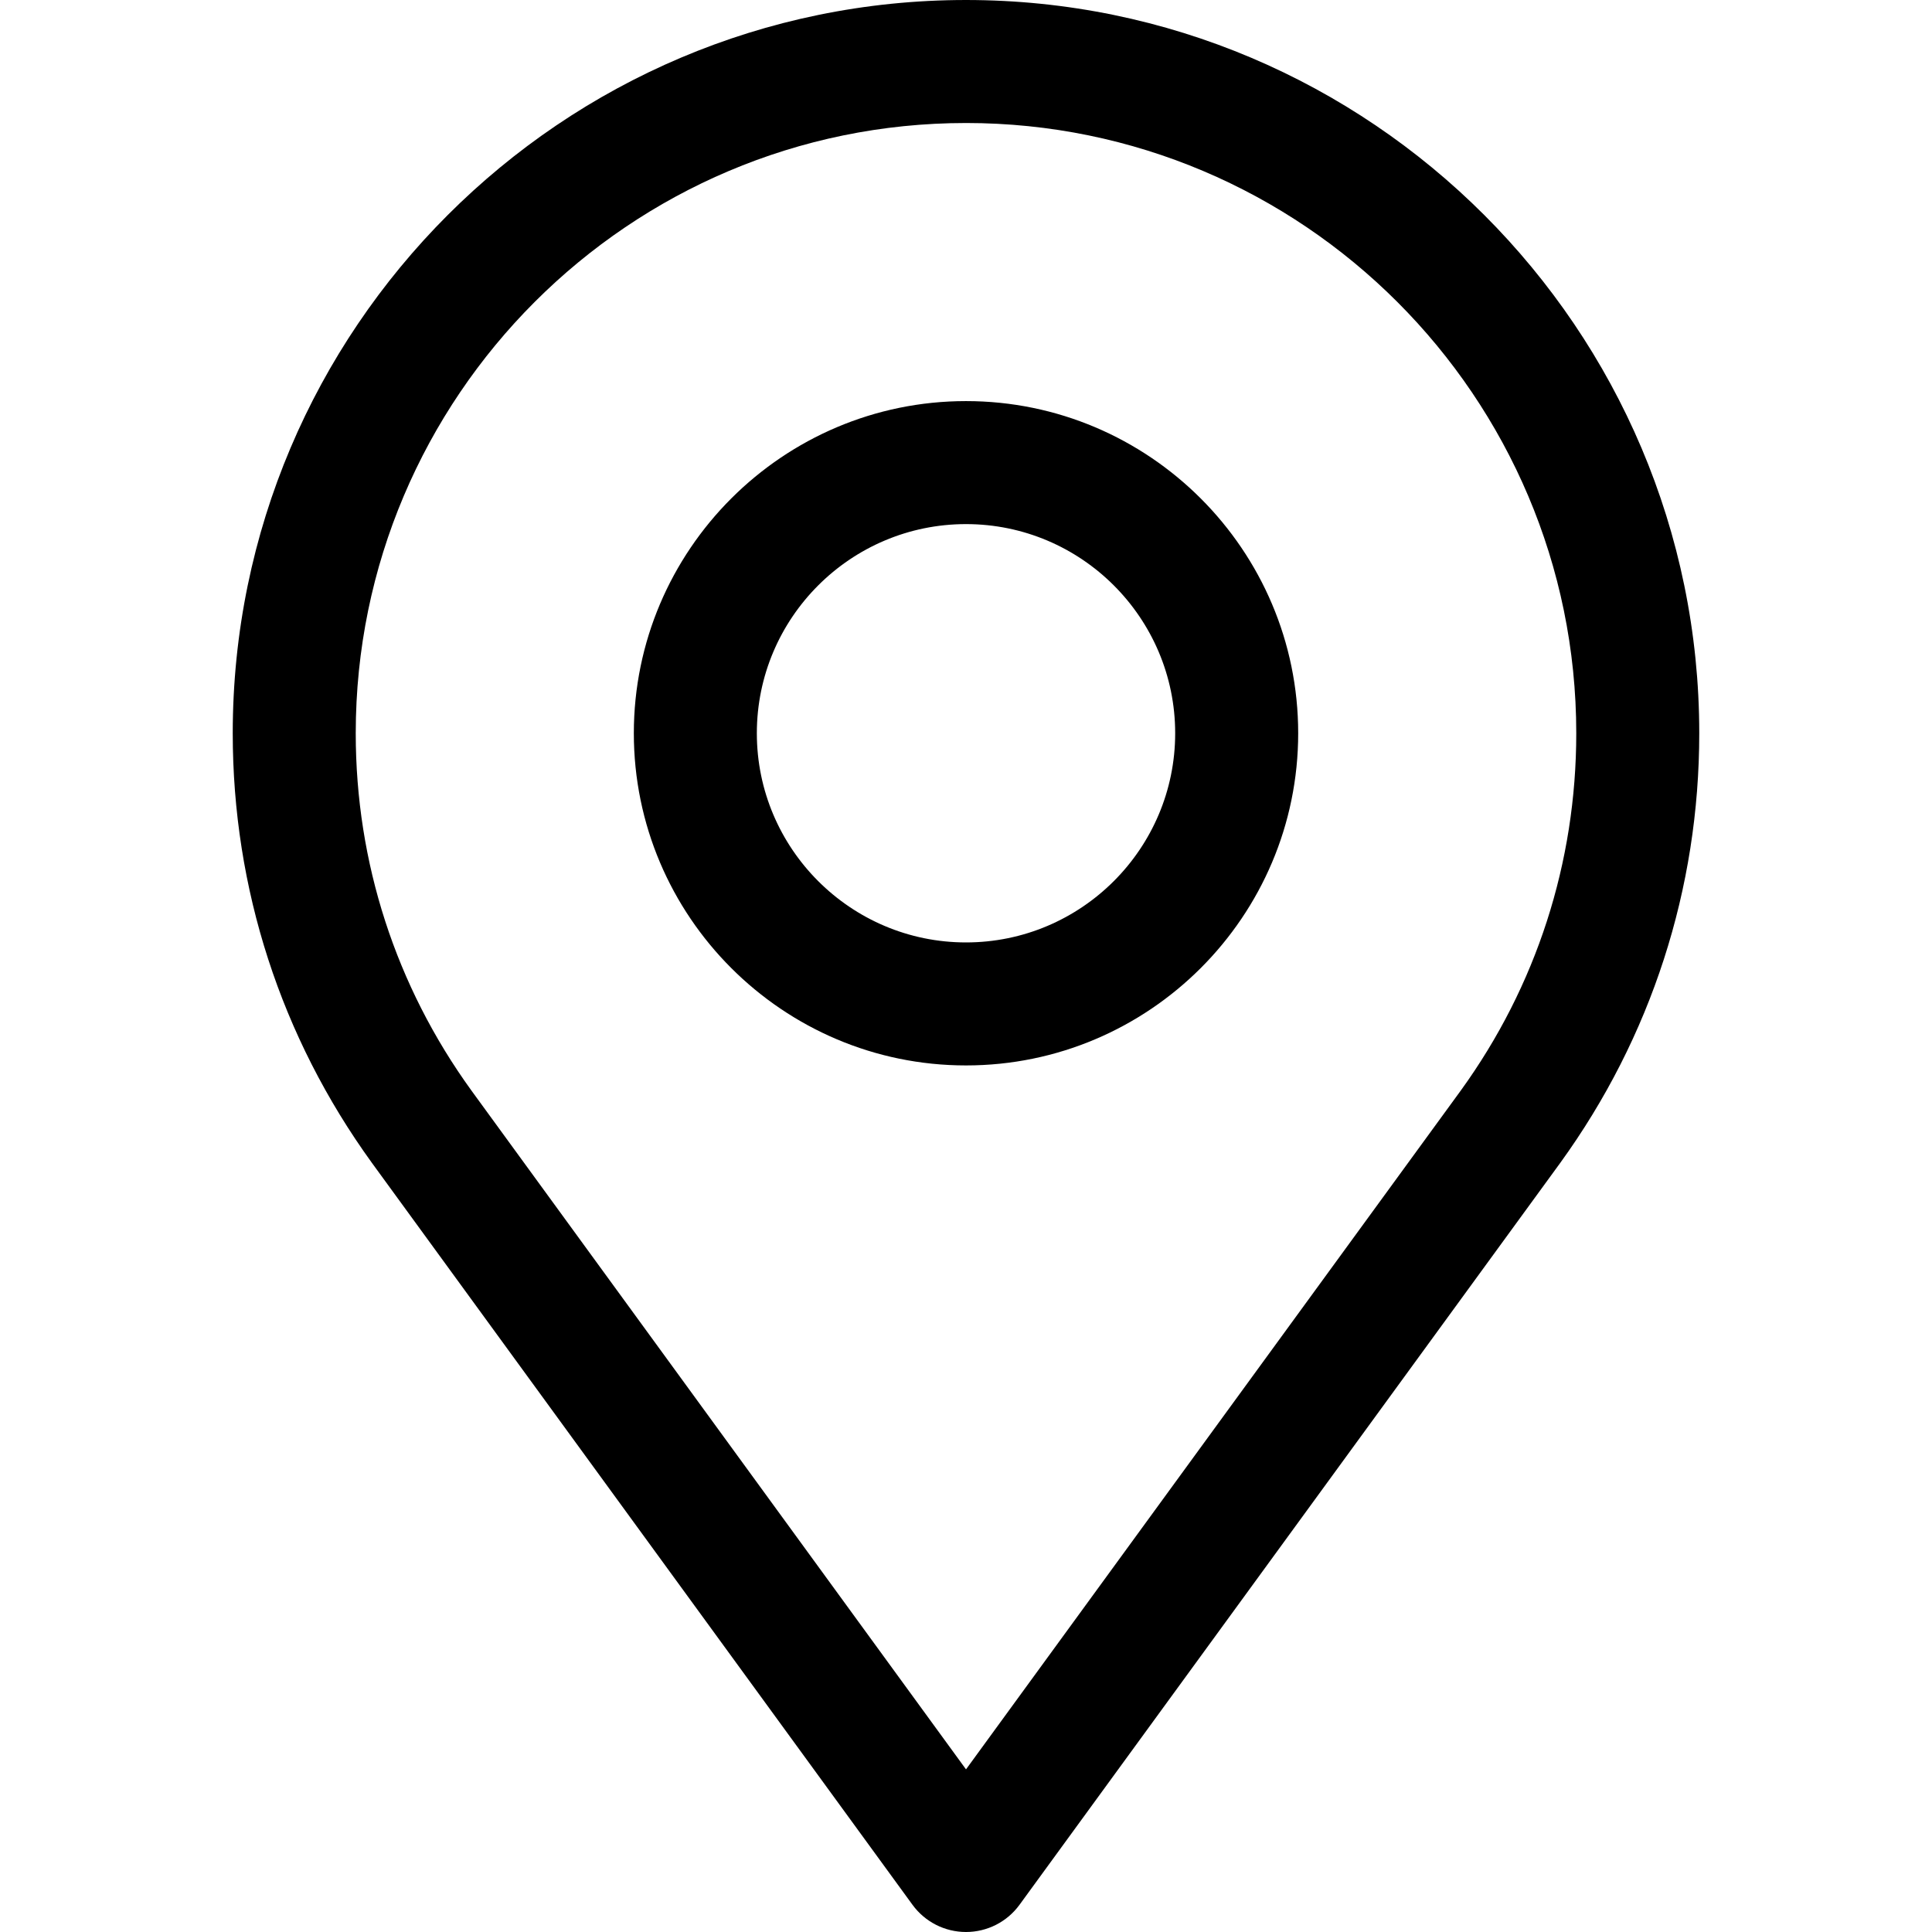 <svg enable-background="new 595 796 200 200" height="200" viewBox="595 796 200 200" width="200" xmlns="http://www.w3.org/2000/svg"><path d="m700.539 993.184c-1.29 1.77-3.349 2.816-5.539 2.816-2.191 0-4.249-1.047-5.539-2.817l-55.964-76.807c-9.428-13.026-14.404-28.398-14.404-44.47 0-41.855 34.052-75.906 75.907-75.906s75.907 34.051 75.907 75.906c0 16.087-4.971 31.46-14.375 44.455zm-5.539-184.45c-34.834 0-63.174 28.339-63.174 63.172 0 13.373 4.141 26.163 11.976 36.987l51.199 70.271 51.228-70.284c7.81-10.793 11.945-23.583 11.945-36.973 0-34.834-28.34-63.173-63.174-63.173zm0 97.559c-18.96 0-34.386-15.425-34.386-34.387 0-18.959 15.426-34.385 34.386-34.385 18.961 0 34.388 15.425 34.388 34.385 0 18.962-15.427 34.387-34.388 34.387zm0-56.038c-11.939 0-21.652 9.712-21.652 21.651 0 11.94 9.713 21.654 21.652 21.654 11.94 0 21.654-9.714 21.654-21.654 0-11.939-9.714-21.651-21.654-21.651z"/></svg>